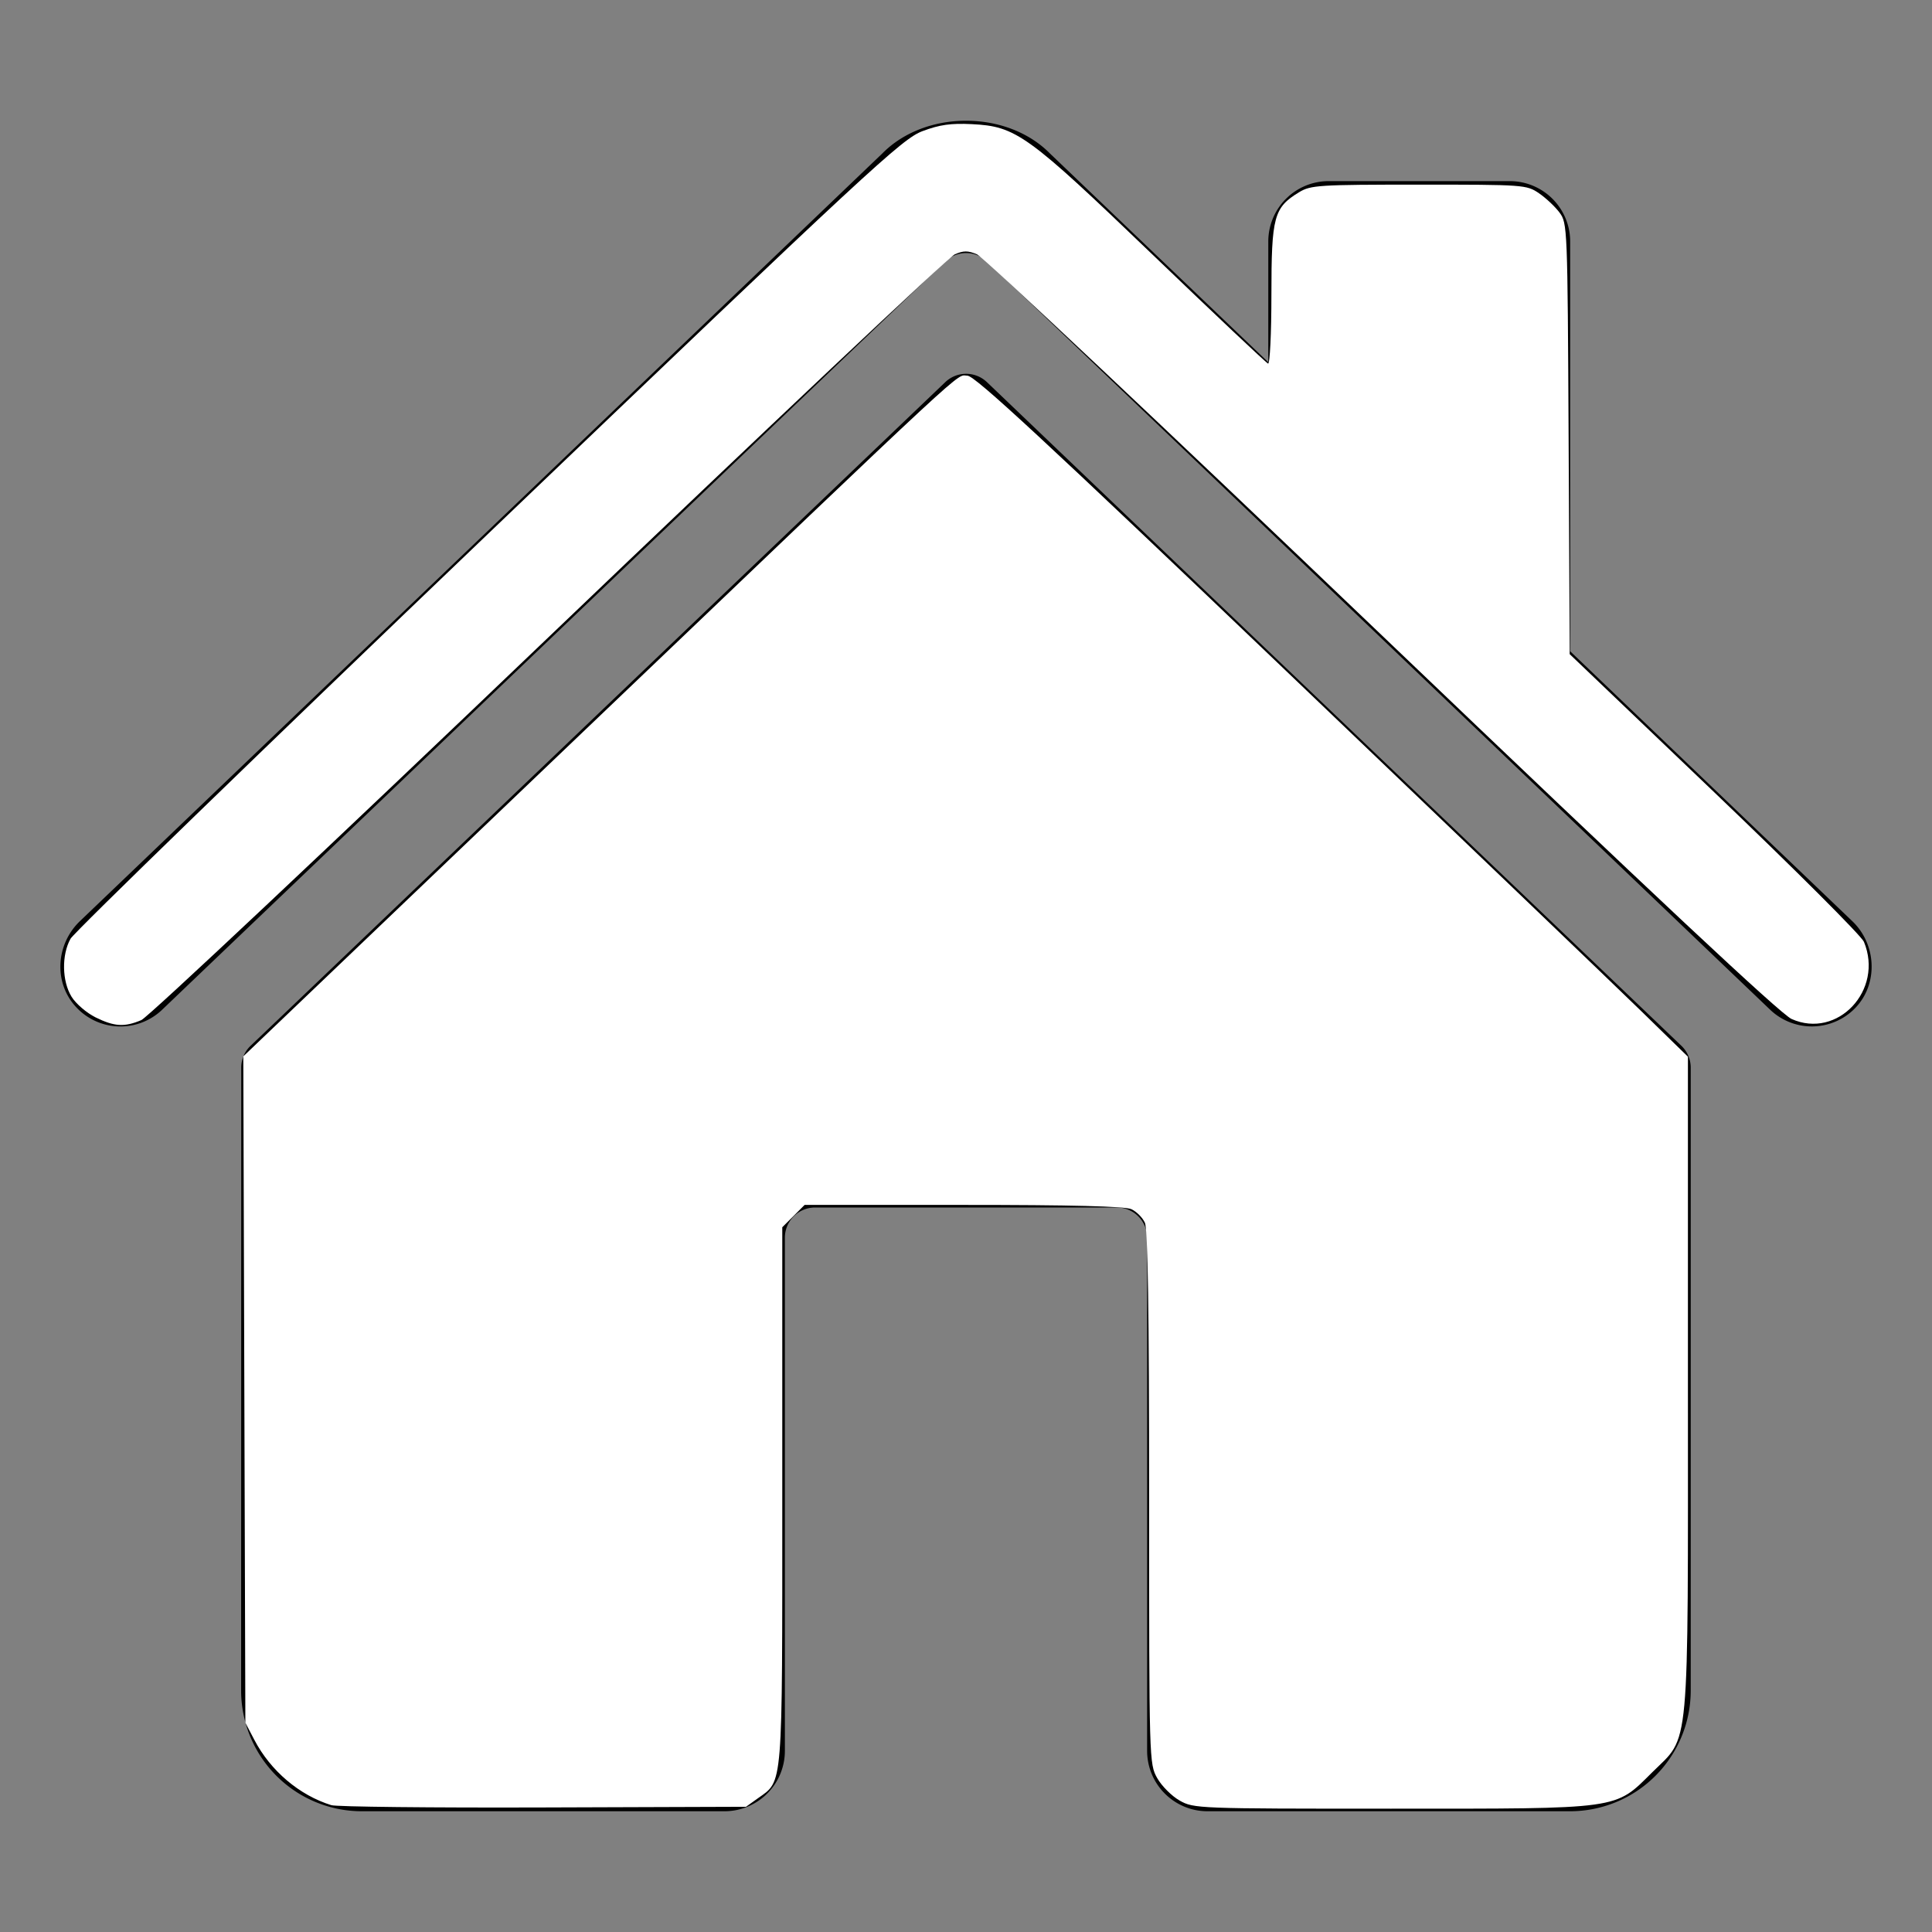 <?xml version="1.0" encoding="UTF-8" standalone="no"?>
<svg
   xmlns:dc="http://purl.org/dc/elements/1.1/"
   xmlns:cc="http://creativecommons.org/ns#"
   xmlns:rdf="http://www.w3.org/1999/02/22-rdf-syntax-ns#"
   xmlns:svg="http://www.w3.org/2000/svg"
   xmlns="http://www.w3.org/2000/svg"
   xmlns:sodipodi="http://sodipodi.sourceforge.net/DTD/sodipodi-0.dtd"
   xmlns:inkscape="http://www.inkscape.org/namespaces/inkscape"
   class="ionicon"
   viewBox="0 0 512 512"
   version="1.1"
   id="svg66"
   sodipodi:docname="home.svg"
   inkscape:version="1.0.1 (3bc2e813f5, 2020-09-07)">
  <rect x="0" y="0" width="512" height="512" fill="#808080" stroke="none"/>
  <defs
     id="defs70" />
  <sodipodi:namedview
     pagecolor="#ffffff"
     bordercolor="#666666"
     borderopacity="1"
     objecttolerance="10"
     gridtolerance="10"
     guidetolerance="10"
     inkscape:pageopacity="0"
     inkscape:pageshadow="2"
     inkscape:window-width="1920"
     inkscape:window-height="1006"
     id="namedview68"
     showgrid="false"
     inkscape:zoom="0.98746357"
     inkscape:cx="203.76462"
     inkscape:cy="222.60336"
     inkscape:window-x="0"
     inkscape:window-y="45"
     inkscape:window-maximized="1"
     inkscape:current-layer="svg66" />
  <title
     id="title60">Home</title>
  <path
     d="M261.56 101.28a8 8 0 00-11.06 0L66.4 277.15a8 8 0 00-2.47 5.79L63.9 448a32 32 0 0032 32H192a16 16 0 0016-16V328a8 8 0 018-8h80a8 8 0 018 8v136a16 16 0 0016 16h96.06a32 32 0 0032-32V282.94a8 8 0 00-2.47-5.79z"
     id="path62" />
  <path
     d="M490.91 244.15l-74.8-71.56V64a16 16 0 00-16-16h-48a16 16 0 00-16 16v32l-57.92-55.38C272.77 35.14 264.71 32 256 32c-8.68 0-16.72 3.14-22.14 8.63l-212.7 203.5c-6.22 6-7 15.87-1.34 22.37A16 16 0 0043 267.56L250.5 69.28a8 8 0 0111.06 0l207.52 198.28a16 16 0 0022.59-.44c6.14-6.36 5.63-16.86-.76-22.97z"
     id="path64" />
  <path
     style="fill:#ffffff;stroke-width:1.013"
     d="M 87.811,478.388 C 79.317,475.751 71.708,469.3 67.411,461.093 L 65.025,456.536 64.751,368.241 64.476,279.946 154.407,194.057 c 105.543,-100.799 98.742,-94.496 101.974,-94.496 1.973,0 20.605,17.261 84.33,78.129 44.988,42.971 87.379,83.578 94.202,90.238 l 12.406,12.109 v 86.293 c 0,100.126 0.621,93.347 -9.463,103.351 -10.017,9.938 -7.878,9.64 -69.253,9.64 -51.244,0 -52.219,-0.037 -55.969,-2.145 -2.099,-1.18 -4.781,-3.862 -5.961,-5.961 -2.127,-3.785 -2.145,-4.385 -2.145,-74.266 0,-49.474 -0.335,-71.185 -1.124,-72.918 -0.618,-1.357 -2.235,-2.974 -3.592,-3.592 -1.682,-0.766 -15.859,-1.124 -44.525,-1.124 h -42.057 l -2.96,2.96 -2.96,2.96 v 71.067 c 0,78.561 0.248,75.473 -6.454,80.254 l -3.166,2.259 -53.673,0.179 c -29.52,0.099 -54.812,-0.174 -56.205,-0.607 z"
     id="path915" />
  <path
     style="fill:#ffffff;stroke-width:1.013"
     d="m 25.302,269.599 c -2.354,-1.165 -5.202,-3.611 -6.329,-5.435 -2.554,-4.133 -2.68,-11.097 -0.278,-15.395 0.975,-1.744 50.86,-50.118 110.855,-107.497 101.485,-97.06 109.491,-104.48 114.941,-106.527 4.519,-1.698 7.5,-2.12 13.041,-1.846 11.772,0.581 14.706,2.701 48.098,34.763 16.243,15.596 29.931,28.507 30.418,28.693 0.487,0.186 0.887,-8.017 0.889,-18.229 0.004,-20.74 0.641,-23.102 7.329,-27.179 3.086,-1.882 5.148,-2.013 31.759,-2.016 27.849,-0.004 28.531,0.045 31.807,2.275 1.841,1.253 4.301,3.565 5.466,5.137 2.082,2.809 2.123,3.834 2.404,59.938 l 0.285,57.08 38.394,36.682 c 21.117,20.175 38.929,37.973 39.583,39.551 5.298,12.791 -6.994,25.892 -19.182,20.445 -2.885,-1.289 -36.275,-32.555 -108.518,-101.613 C 308.872,113.561 260.565,68.103 258.916,67.405 c -2.402,-1.017 -3.574,-1.017 -5.897,0 -1.595,0.698 -50.014,46.33 -107.599,101.405 -57.865,55.344 -106.157,100.757 -107.958,101.523 -4.476,1.904 -7.158,1.742 -12.16,-0.733 z"
     id="path917" />
</svg>